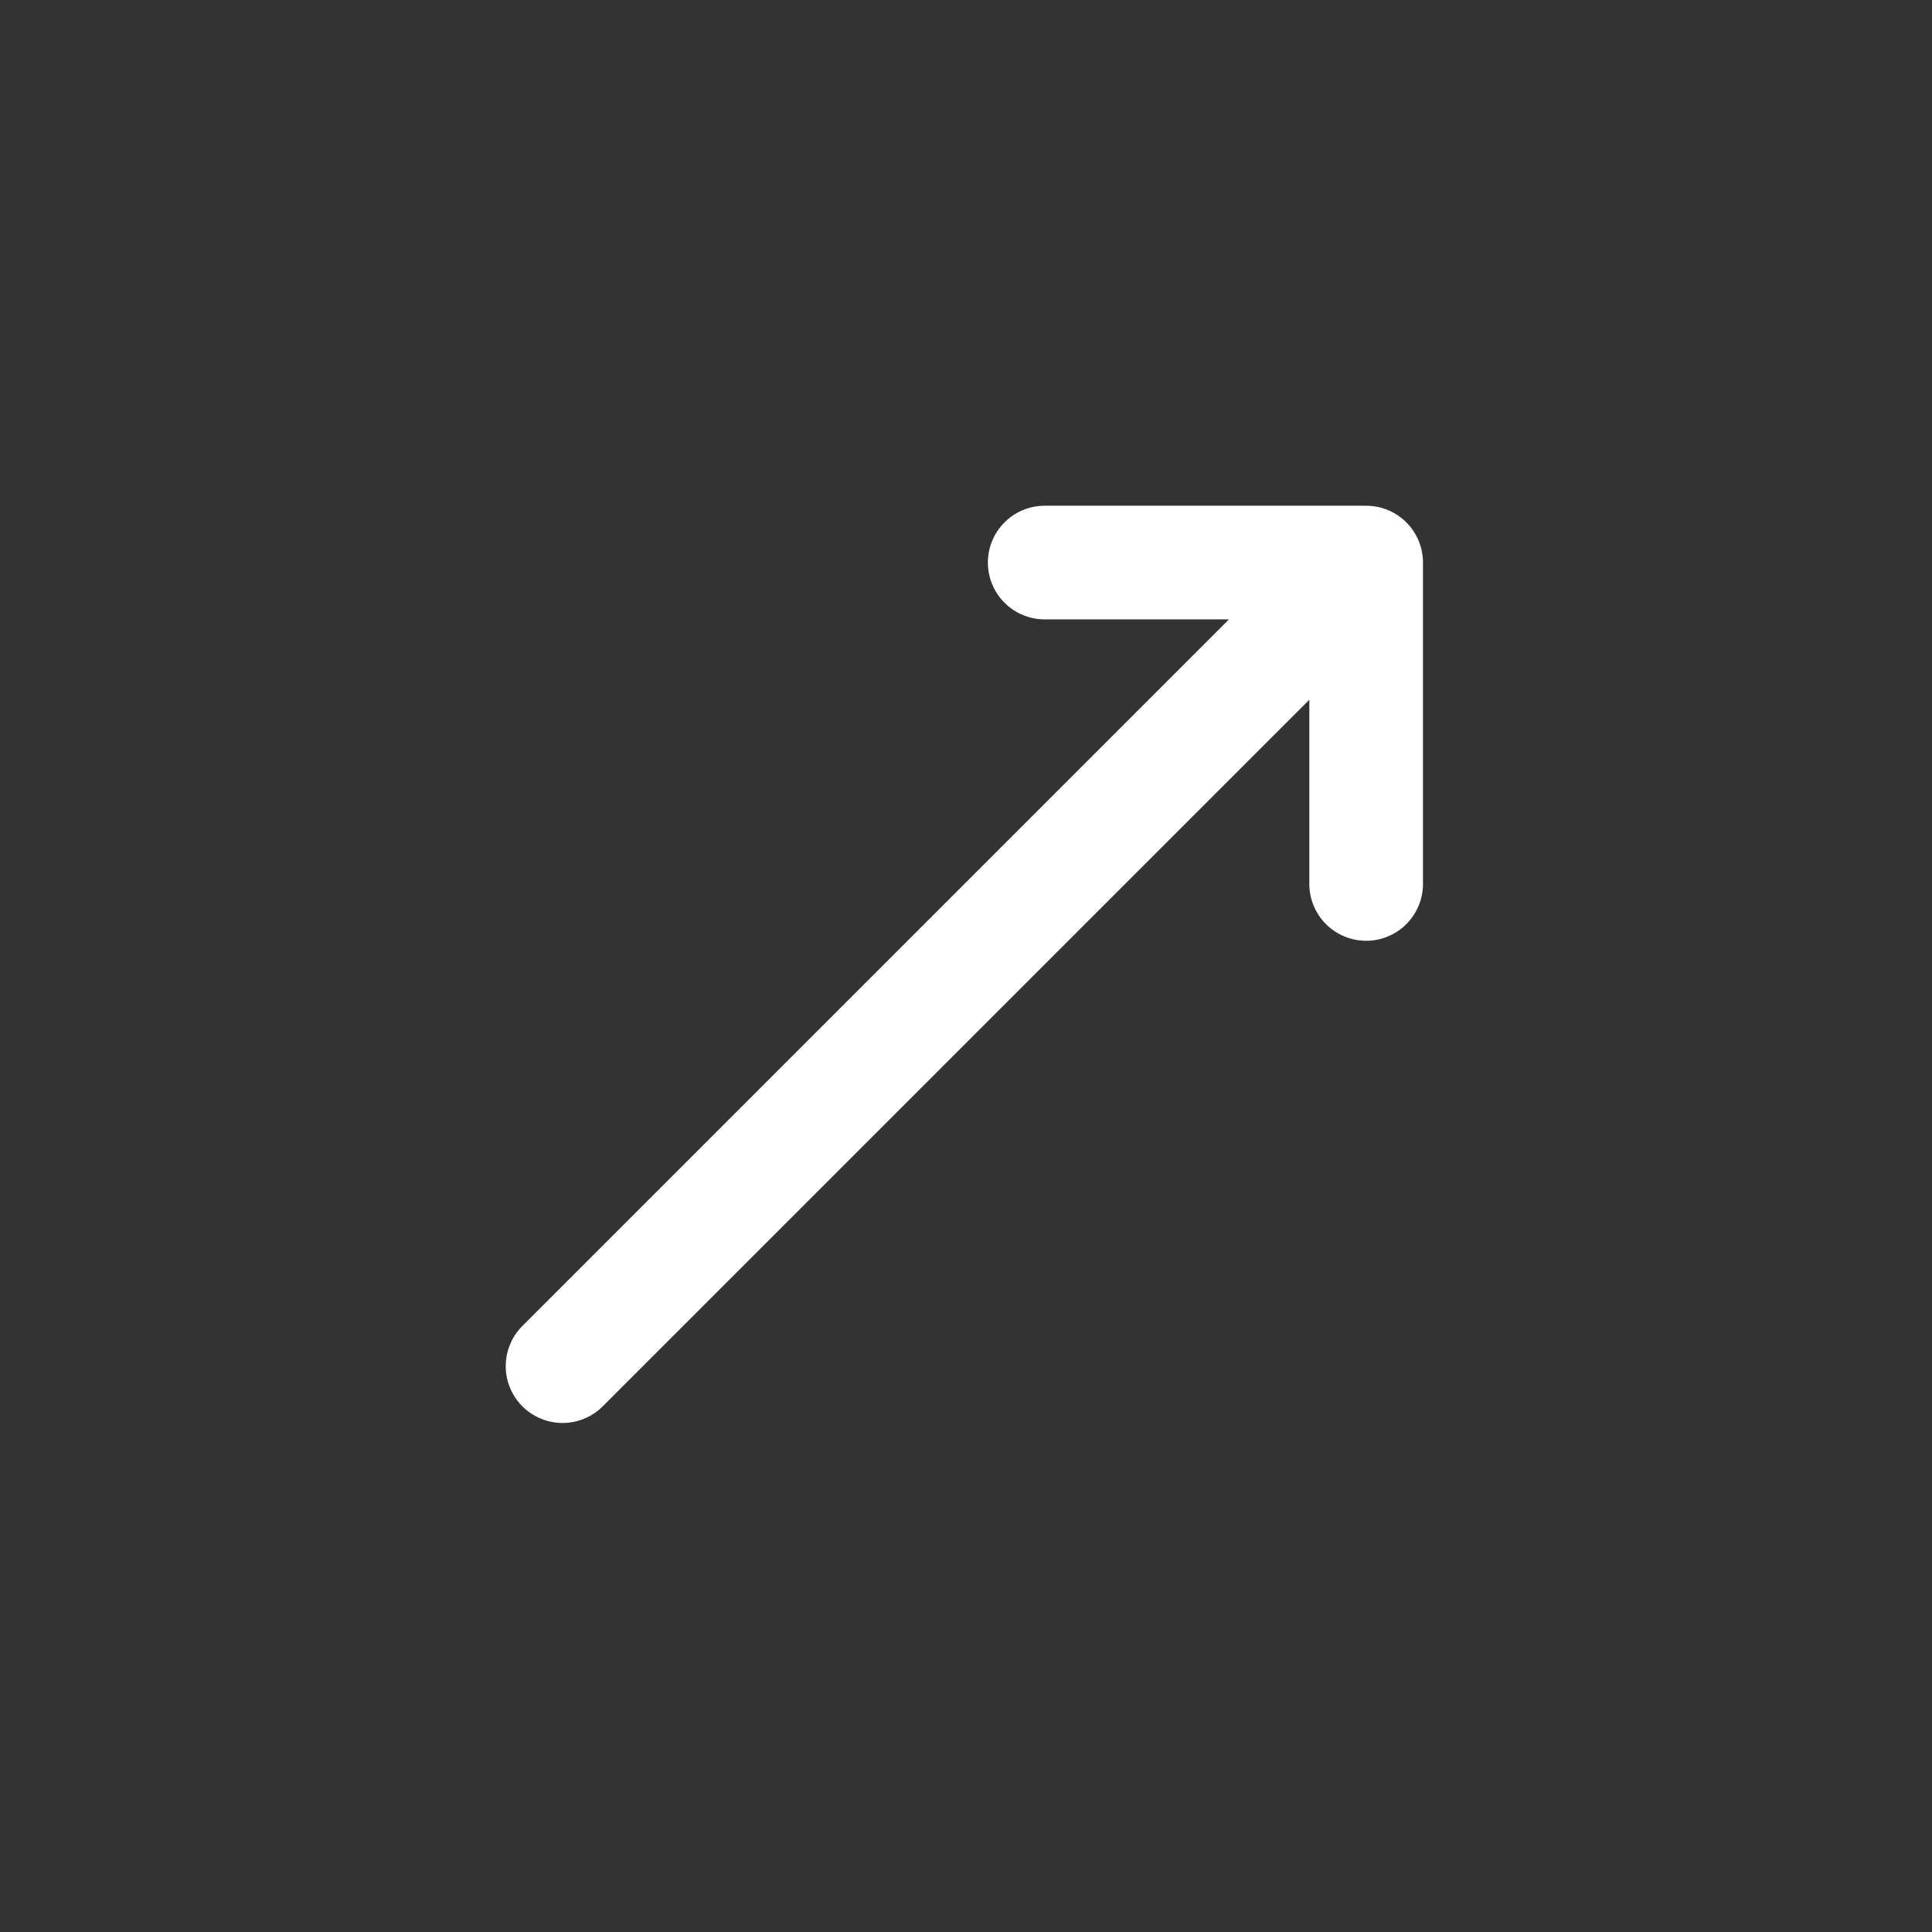 <svg width="34" height="34" viewBox="0 0 34 34" fill="none" xmlns="http://www.w3.org/2000/svg">
<rect x="0" y="0" width="34" height="34" fill="#333333" stroke="none"/>
<g clip-path="url(#clip0_23_121)">
<path d="M24.042 15.556V9.9M24.042 9.9H18.385M24.042 9.9L9.9 24.042" stroke="white" stroke-width="2" stroke-linecap="round" stroke-linejoin="round"/>
</g>
<defs>
<clipPath id="clip0_23_121">
<rect width="24" height="24" fill="white" transform="translate(16.971 33.941) rotate(-135)"/>
</clipPath>
</defs>
</svg>

